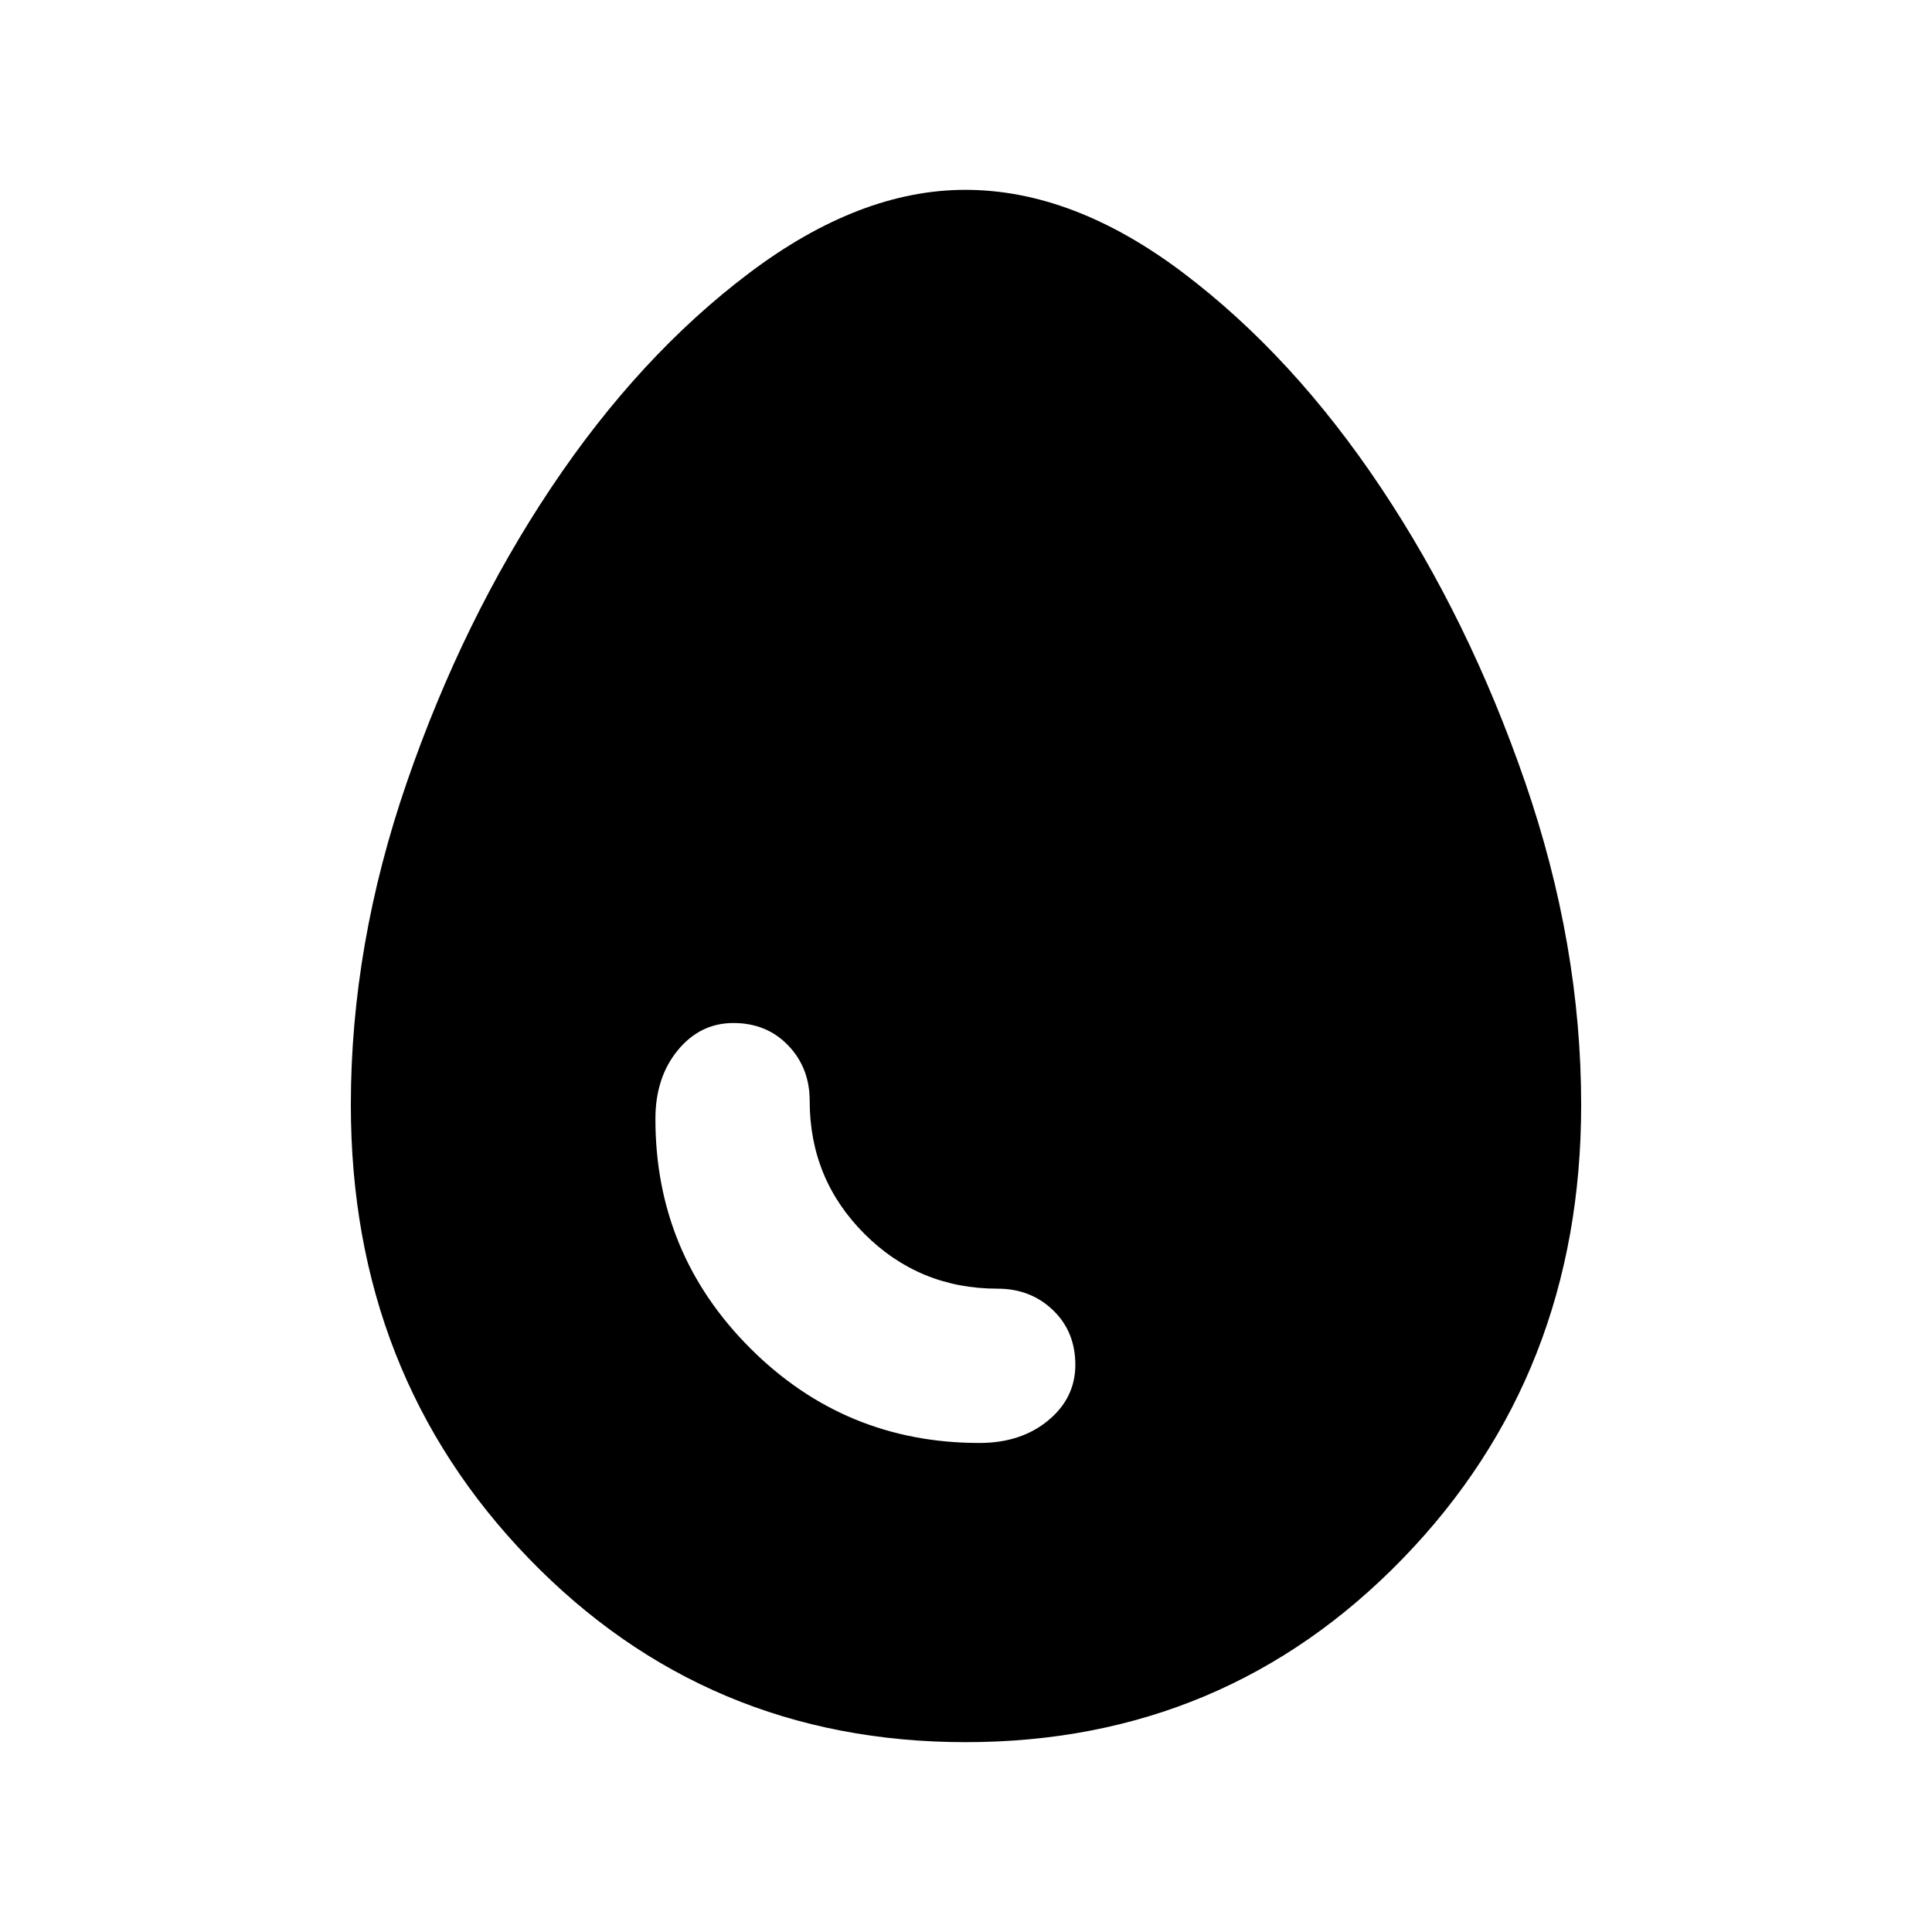 <svg xmlns="http://www.w3.org/2000/svg" height="40" viewBox="0 -960 960 960" width="40"><path d="M479.84-94.33q-128.84 0-217.17-91.37-88.34-91.36-88.34-225.3 0-79.64 27.84-160.32Q230-652 273.82-717.59q43.82-65.59 98.56-106.83 54.75-41.25 107.3-41.25 53.65 0 108.24 41.25 54.58 41.24 98.33 106.83t71.58 146.27q27.84 80.68 27.84 160.32 0 133.94-88.5 225.3-88.49 91.37-217.33 91.37ZM486.67-243q20.62 0 34.14-11.16 13.52-11.17 13.52-27.67T523.22-309q-11.12-10.67-27.55-10.67-38.89 0-66.12-27.22-27.22-27.22-27.22-66.11 0-16.43-10.7-27.55-10.7-11.12-27.2-11.12-16.51 0-27.63 13.52-11.13 13.53-11.13 34.15 0 66.82 47.09 113.91T486.67-243Z"/></svg>